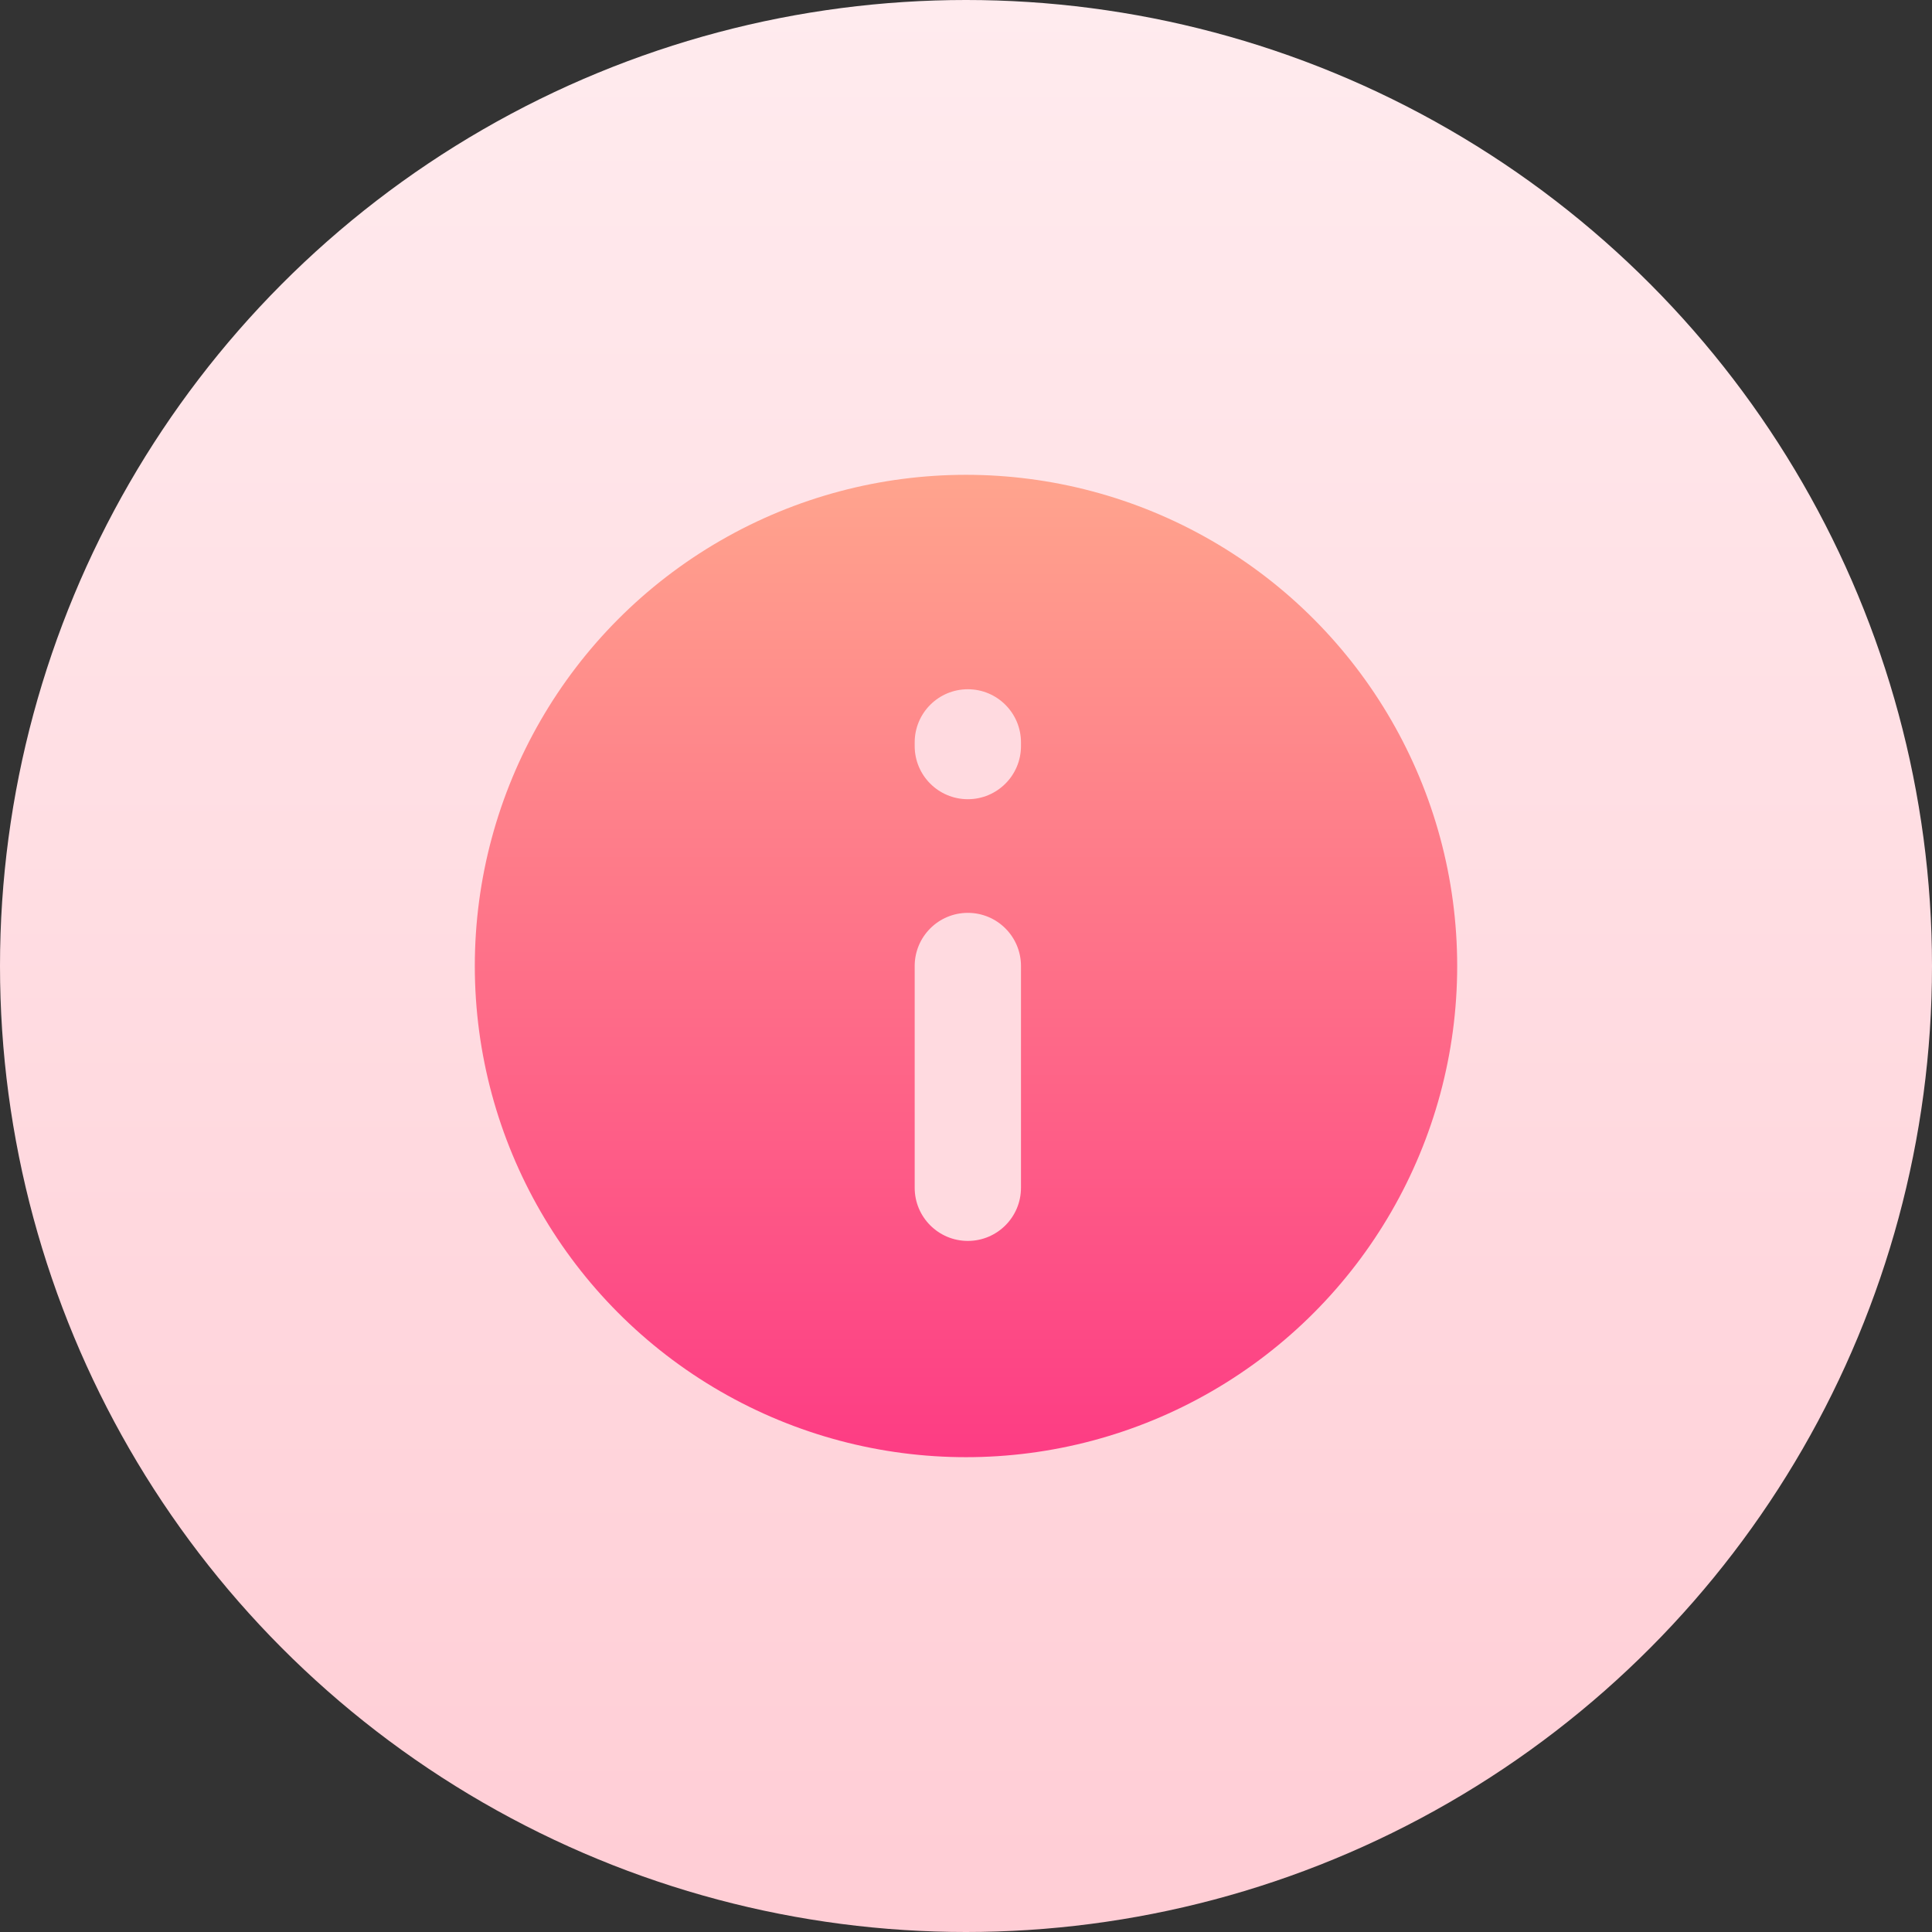 
<svg width="118" height="118" viewBox="0 0 118 118" fill="none" xmlns="http://www.w3.org/2000/svg">
<rect x="0" y="0" width="118" height="118" fill="#333333" stroke="none"/>
<circle cx="59" cy="59" r="59" fill="url(#paint0_linear)"/>
<circle cx="59" cy="59" r="30" fill="url(#paint1_linear)"/>
<path fill-rule="evenodd" clip-rule="evenodd" d="M62.358 45.343C62.358 43.55 60.905 42.097 59.112 42.097C57.319 42.097 55.866 43.55 55.866 45.343V45.567C55.866 47.36 57.319 48.813 59.112 48.813C60.905 48.813 62.358 47.36 62.358 45.567V45.343ZM62.358 59C62.358 57.207 60.905 55.754 59.112 55.754C57.319 55.754 55.866 57.207 55.866 59V72.545C55.866 74.338 57.319 75.791 59.112 75.791C60.905 75.791 62.358 74.338 62.358 72.545V59Z" fill="#FFDAE0"/>
<defs>
<linearGradient id="paint0_linear" x1="59" y1="0" x2="59" y2="118" gradientUnits="userSpaceOnUse">
<stop stop-color="#FFEBEE"/>
<stop offset="1" stop-color="#FFCDD5"/>
</linearGradient>
<linearGradient id="paint1_linear" x1="59" y1="29" x2="59" y2="89" gradientUnits="userSpaceOnUse">
<stop stop-color="#FFA48D"/>
<stop offset="1" stop-color="#FD3C84"/>
</linearGradient>
</defs>
</svg>
